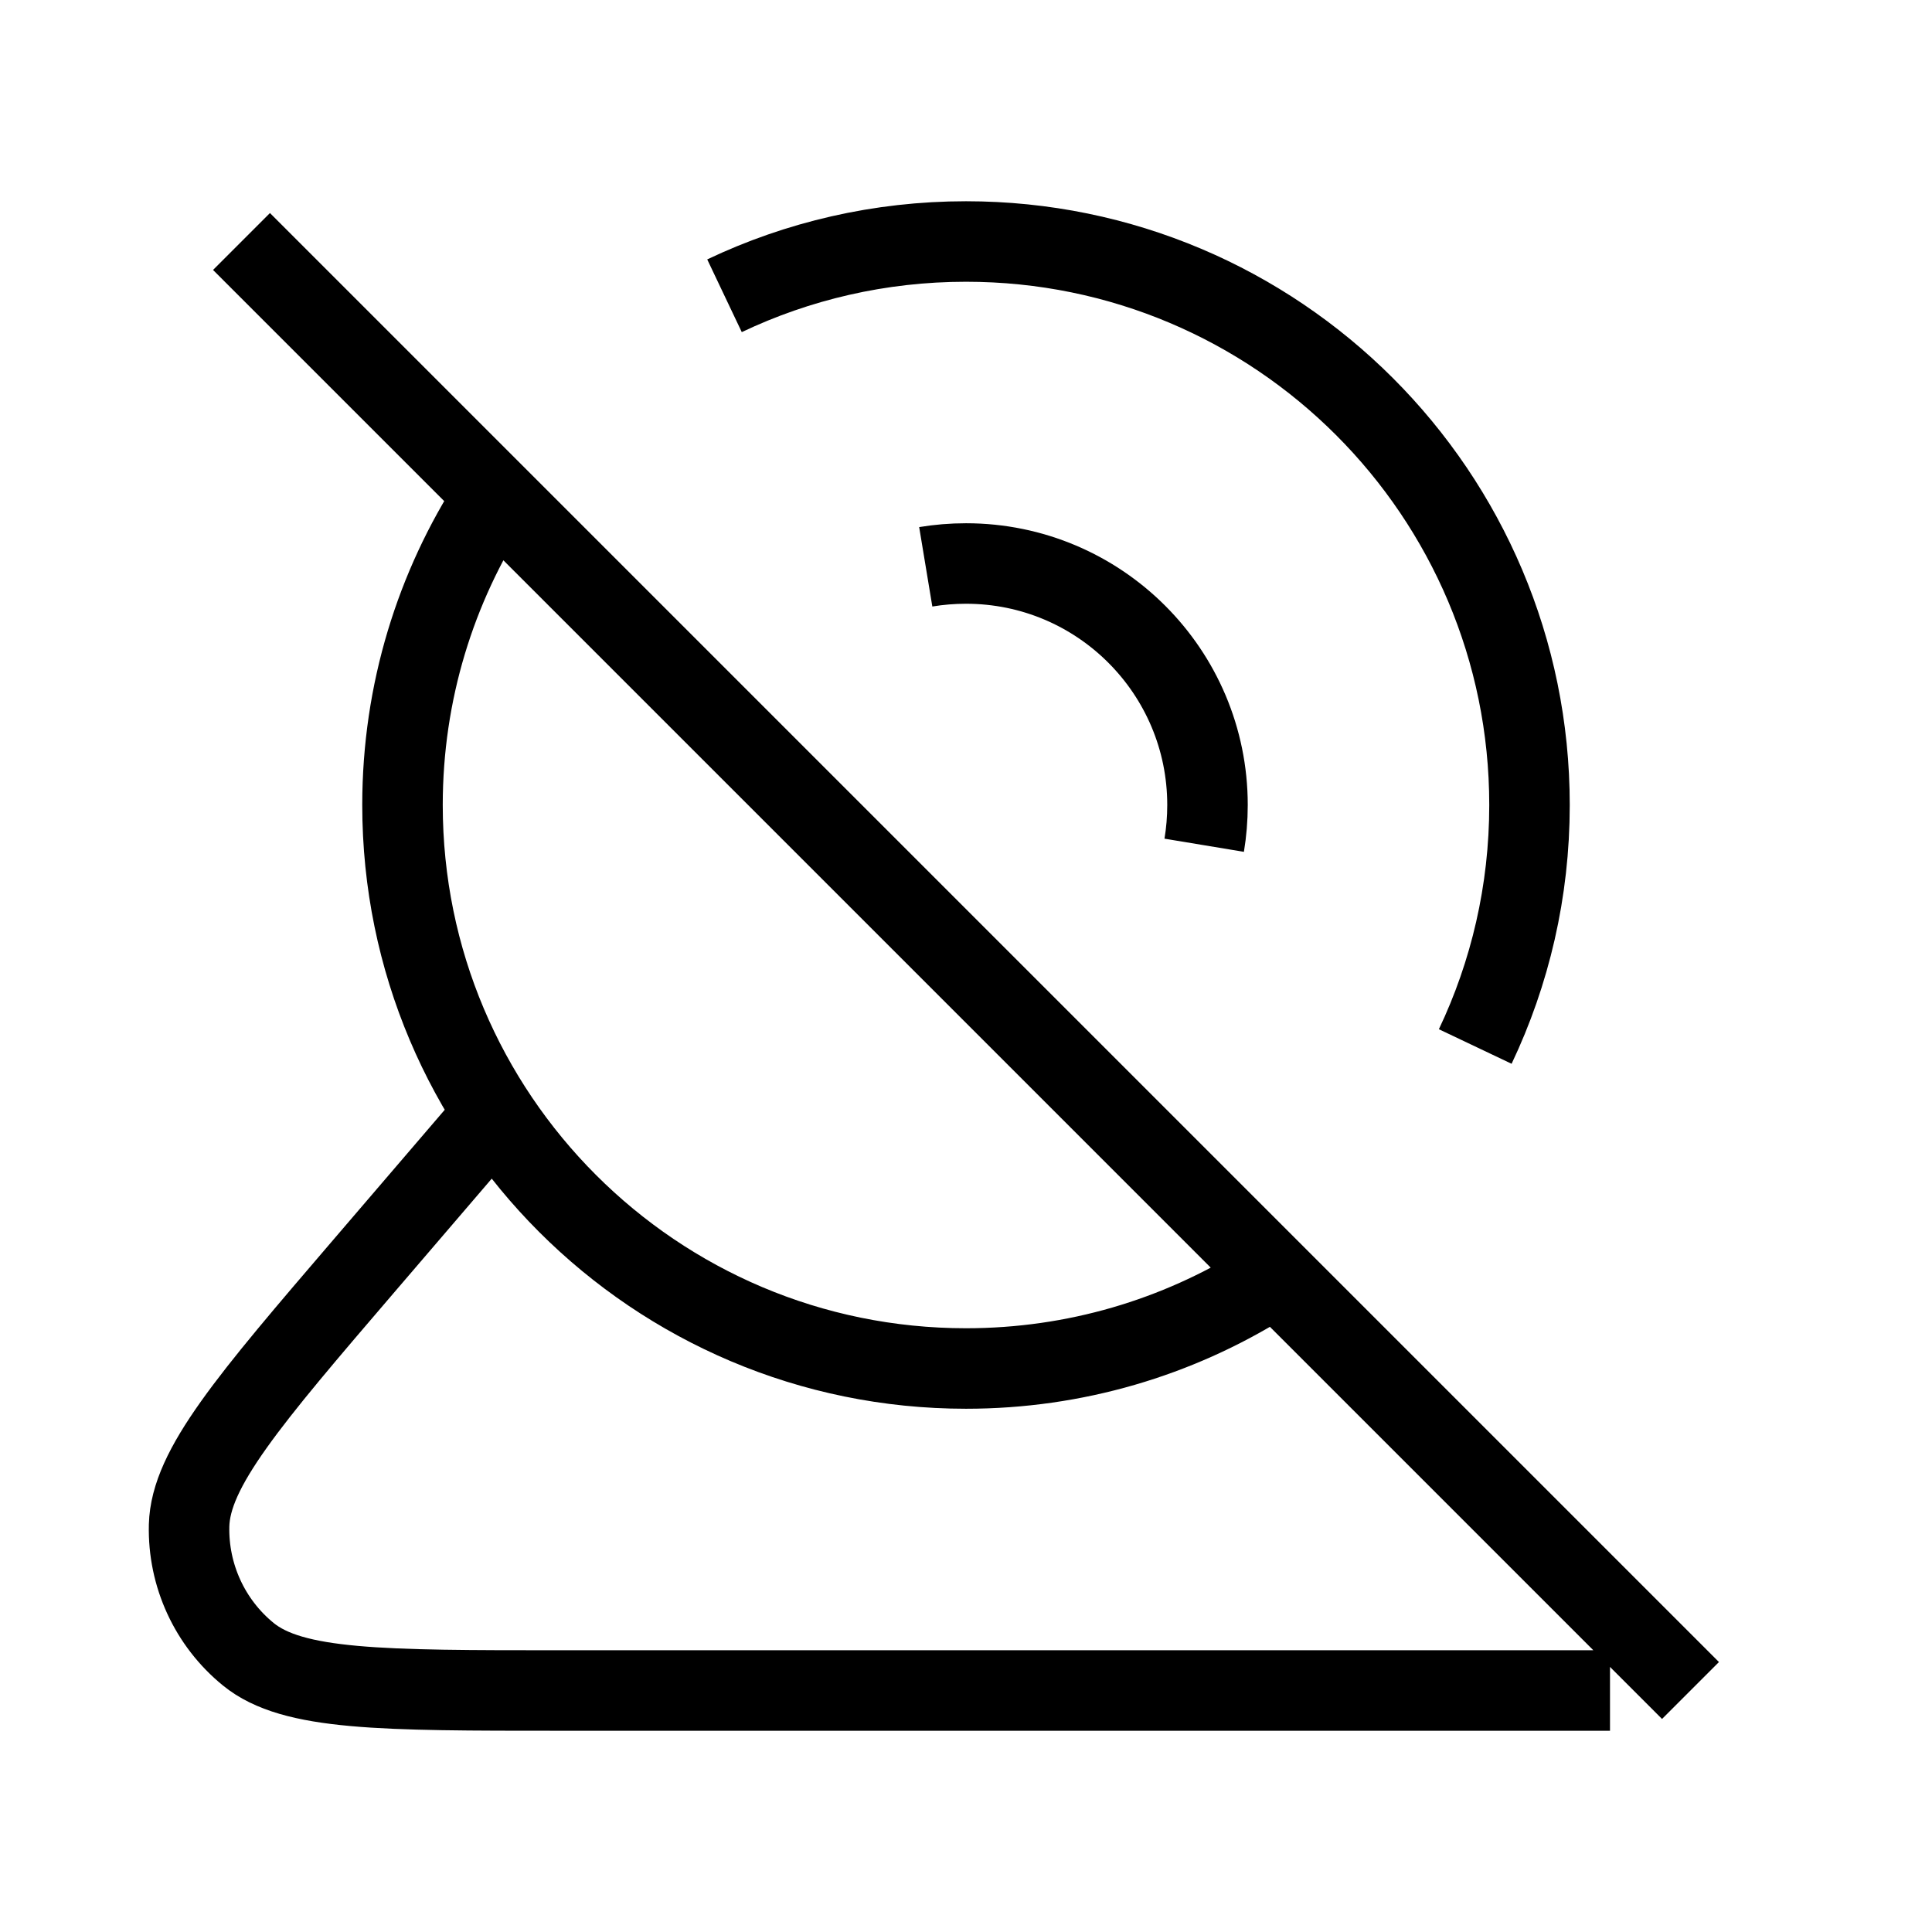 <svg width="24" height="24" viewBox="0 0 24 24" fill="none" xmlns="http://www.w3.org/2000/svg">
<path d="M15.7 15.944C14.626 16.613 13.358 17 12 17C8.134 17 5 13.866 5 10C5 8.597 5.413 7.291 6.123 6.196M18.326 13C18.758 12.091 19 11.074 19 10C19 6.134 15.866 3 12 3C10.927 3 9.909 3.242 9 3.674M3 3L21 21M11.5 7.041C11.663 7.014 11.83 7 12 7C13.657 7 15 8.343 15 10C15 10.17 14.986 10.337 14.959 10.5M20 21H6.958C4.744 21 3.637 21 3.085 20.55C2.606 20.16 2.334 19.569 2.349 18.95C2.367 18.239 3.087 17.398 4.528 15.717L6 14" stroke="black" strokeWidth="2" strokeLinecap="round" stroke-linejoin="round"/>
</svg>
